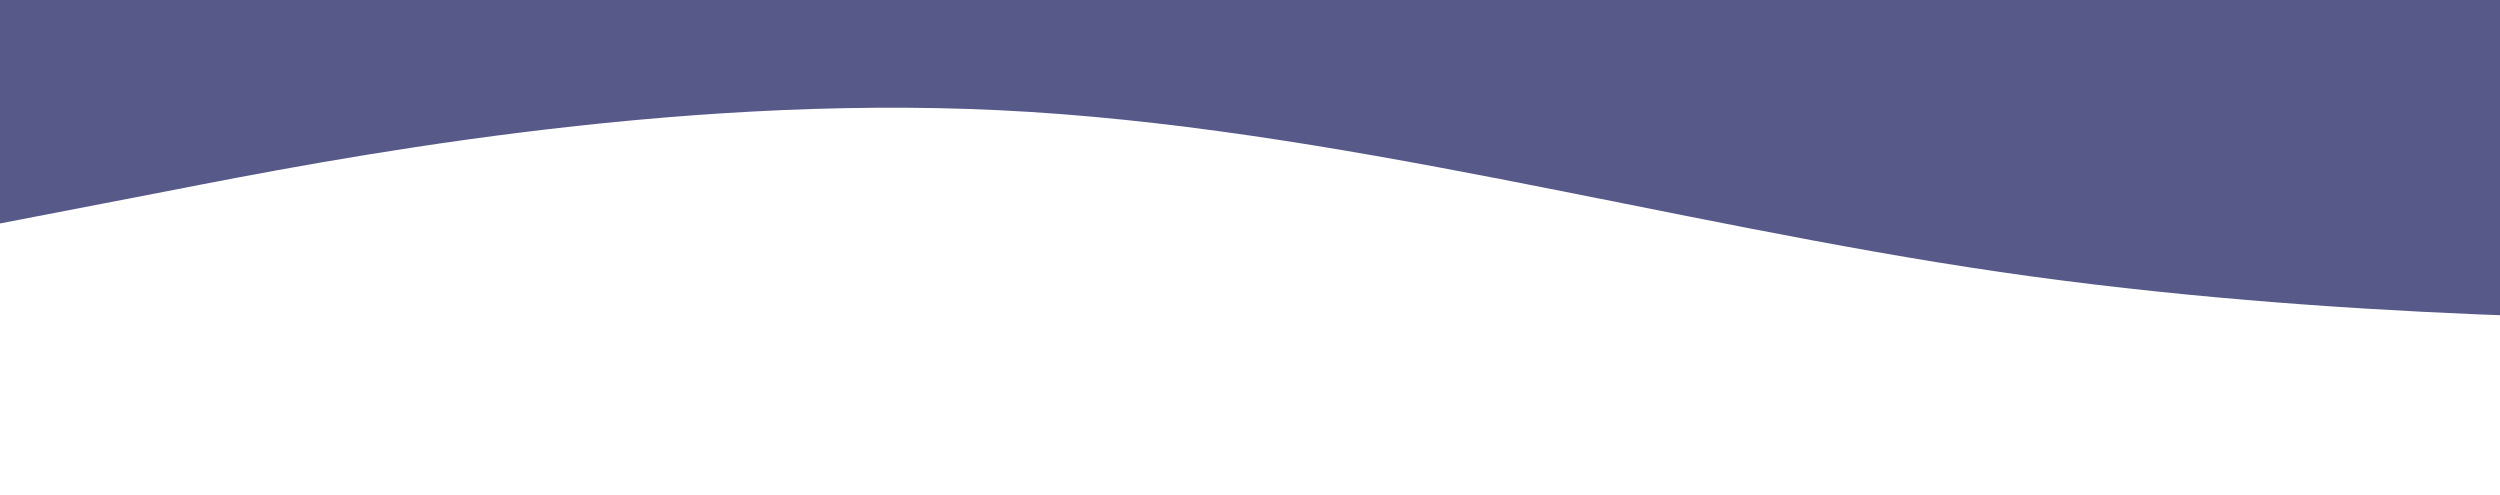 <svg width="1440" height="285" viewBox="0 0 1200 440" fill="none" xmlns="http://www.w3.org/2000/svg" preserveAspectRatio="none">
<path fill-rule="evenodd" clip-rule="evenodd" d="M0 198.714L80.4 169.952C159.6 141.19 320.4 83.667 480 98.048C639.6 112.429 800.4 198.714 960 241.857C1119.6 285 1280.4 285 1359.6 285H1440V-17H1359.6C1280.4 -17 1119.6 -17 960 -17C800.4 -17 639.6 -17 480 -17C320.4 -17 159.6 -17 80.4 -17H0V198.714Z" fill="#575A89"/>
</svg>